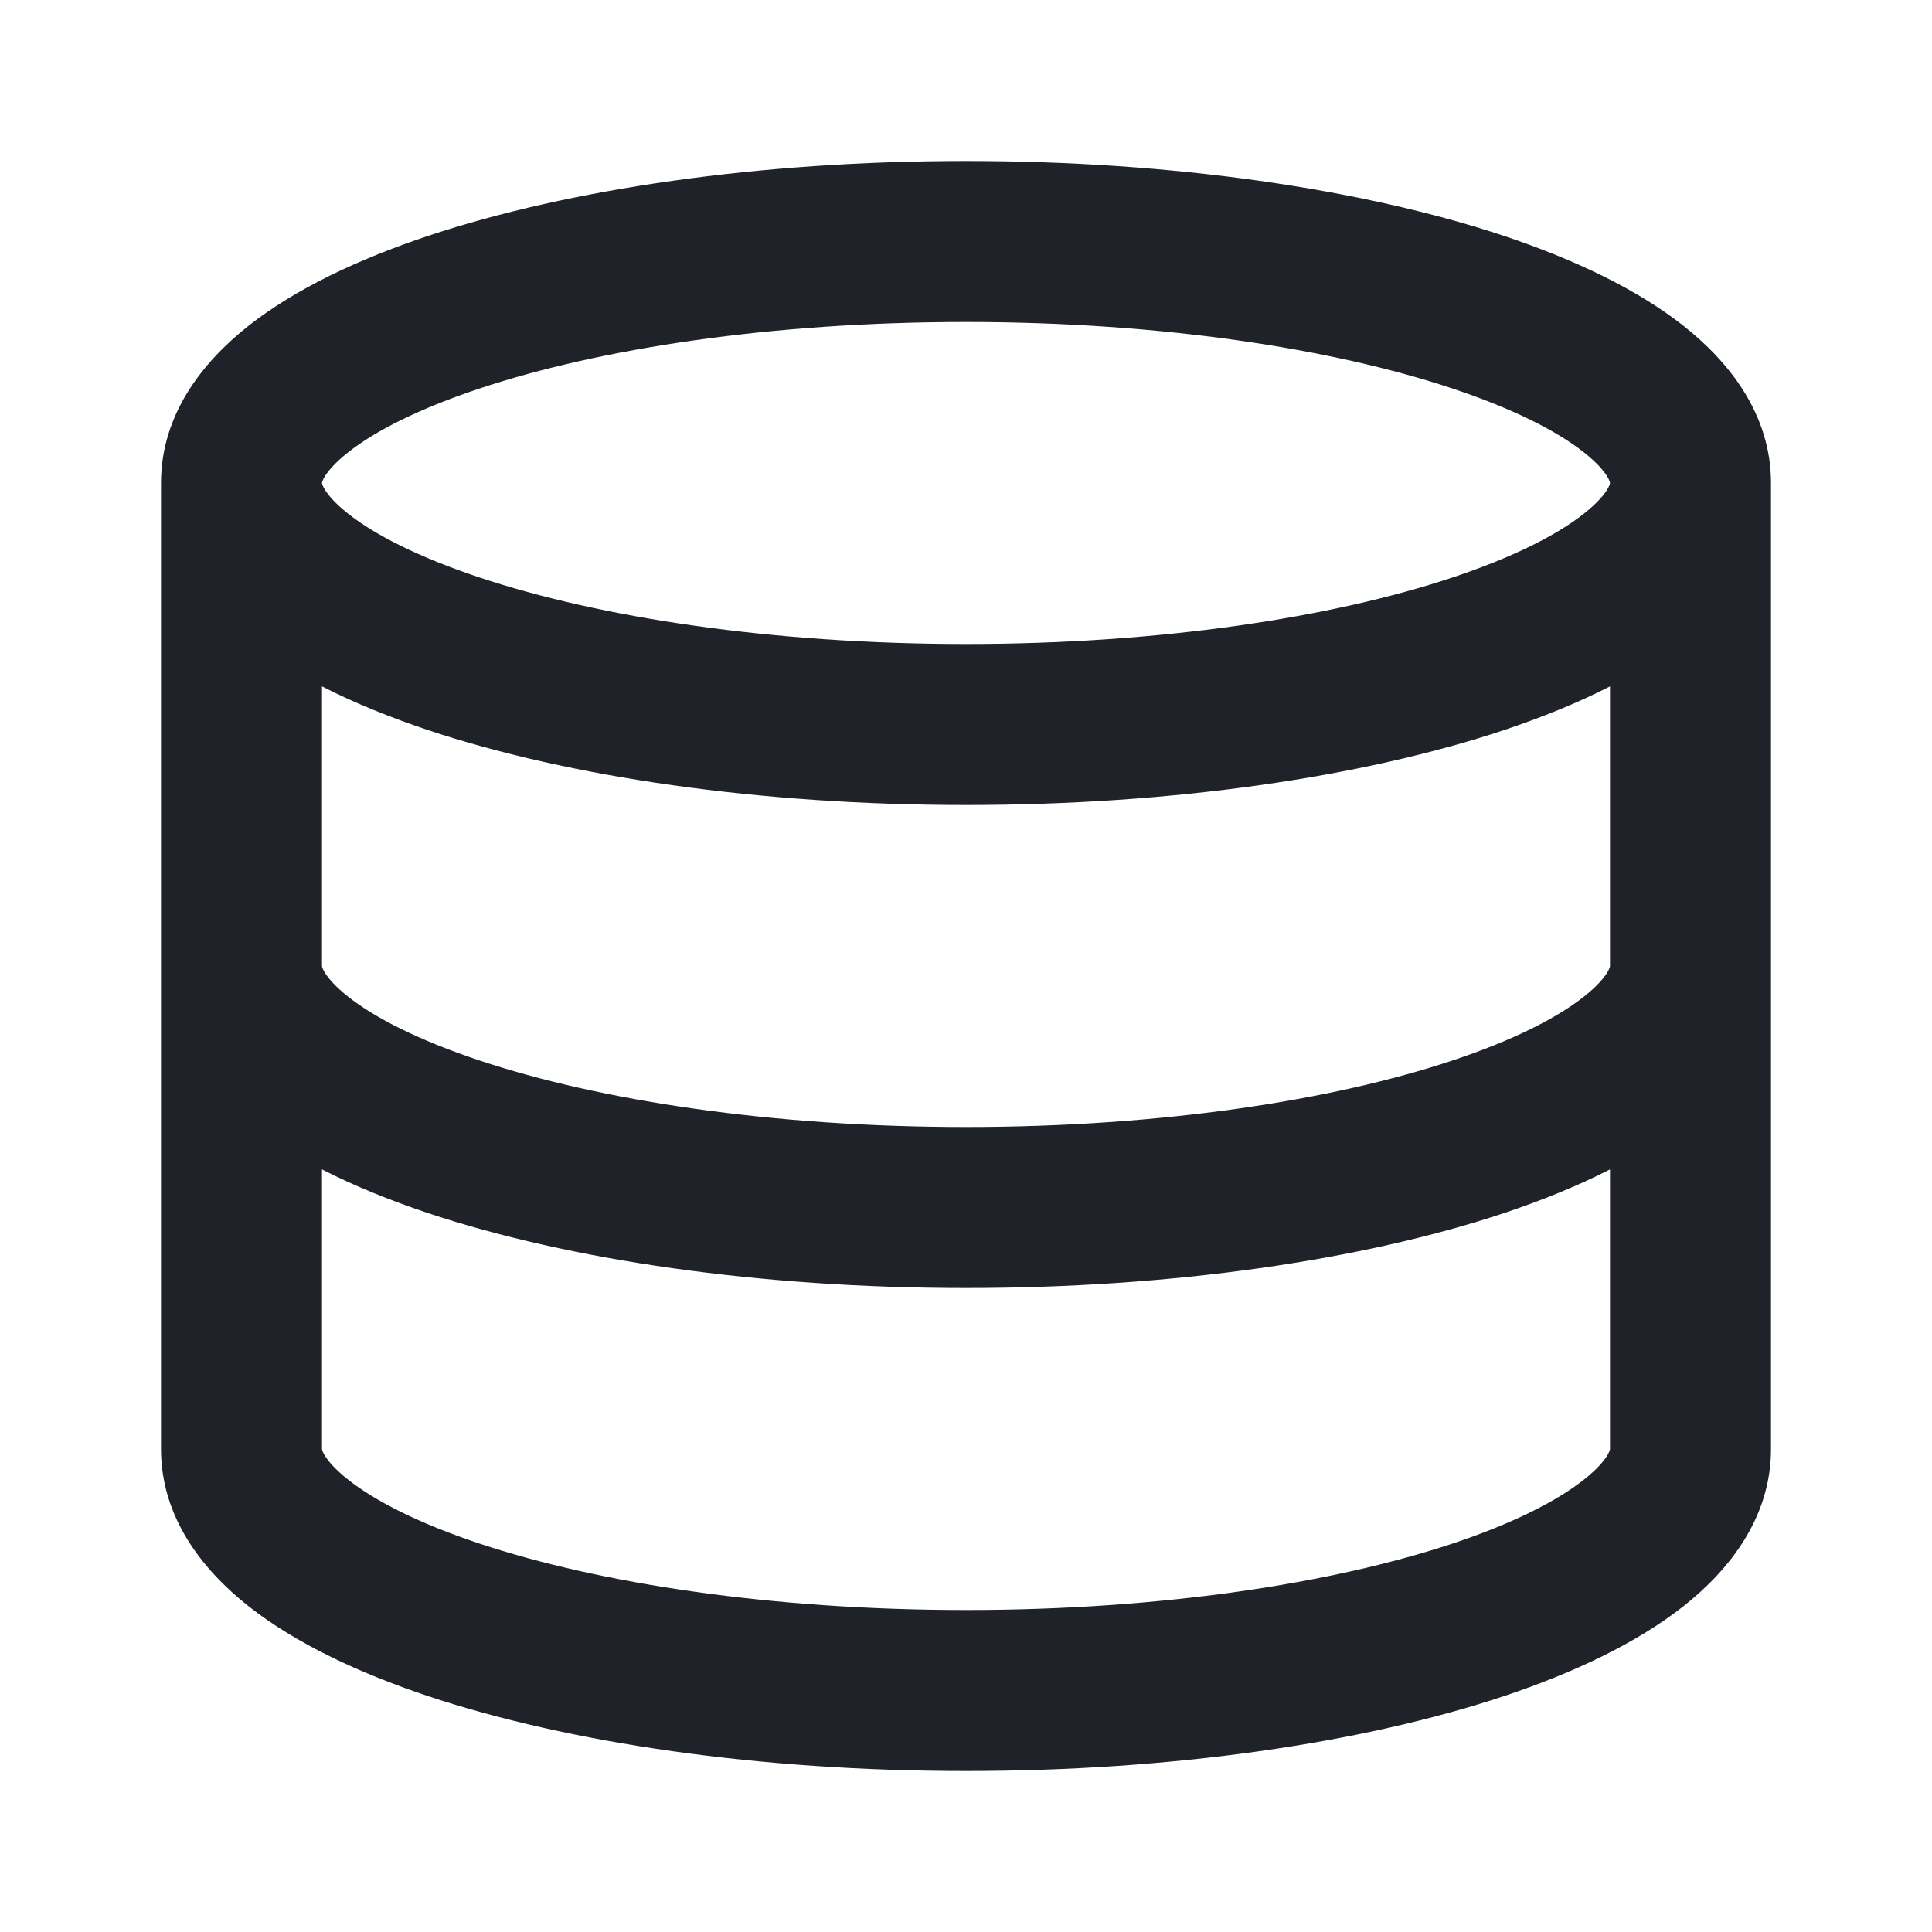 <svg width="18" height="18" viewBox="0 0 18 18" fill="none" xmlns="http://www.w3.org/2000/svg">
    <path fill-rule="evenodd" clip-rule="evenodd"
          d="M16.5 13.5C16.5 14.139 16.111 14.628 15.684 14.965C15.248 15.308 14.665 15.584 14.01 15.803C12.693 16.241 10.922 16.5 9 16.5C7.078 16.5 5.307 16.241 3.99 15.803C3.335 15.584 2.752 15.308 2.316 14.965C1.889 14.628 1.5 14.139 1.5 13.5V4.5C1.5 3.861 1.889 3.372 2.316 3.035C2.752 2.692 3.335 2.416 3.99 2.197C5.307 1.759 7.078 1.5 9 1.5C10.922 1.5 12.693 1.759 14.01 2.197C14.665 2.416 15.248 2.692 15.684 3.035C16.111 3.372 16.5 3.861 16.5 4.5V13.5ZM3 4.5C3 4.499 3 4.496 3.002 4.489C3.005 4.48 3.011 4.464 3.026 4.439C3.058 4.387 3.123 4.309 3.245 4.213C3.492 4.018 3.897 3.81 4.464 3.621C5.591 3.245 7.194 3 9 3C10.806 3 12.409 3.245 13.536 3.621C14.103 3.81 14.508 4.018 14.755 4.213C14.877 4.309 14.942 4.387 14.974 4.439C14.989 4.464 14.995 4.48 14.998 4.489C15 4.496 15 4.499 15 4.5C15 4.5 15 4.5 15 4.5C15 4.501 15 4.504 14.998 4.511C14.995 4.52 14.989 4.536 14.974 4.561C14.942 4.613 14.877 4.691 14.755 4.787C14.508 4.982 14.103 5.19 13.536 5.379C12.409 5.755 10.806 6 9 6C7.194 6 5.591 5.755 4.464 5.379C3.897 5.19 3.492 4.982 3.245 4.787C3.123 4.691 3.058 4.613 3.026 4.561C3.011 4.536 3.005 4.52 3.002 4.511C3 4.504 3 4.501 3 4.5ZM15 6.395C14.699 6.549 14.365 6.684 14.01 6.803C12.693 7.241 10.922 7.5 9 7.5C7.078 7.5 5.307 7.241 3.99 6.803C3.635 6.684 3.301 6.549 3 6.395V9C3 9.001 3 9.004 3.002 9.011C3.005 9.02 3.011 9.036 3.026 9.061C3.058 9.113 3.123 9.191 3.245 9.287C3.492 9.482 3.897 9.69 4.464 9.879C5.591 10.255 7.194 10.5 9 10.5C10.806 10.5 12.409 10.255 13.536 9.879C14.103 9.69 14.508 9.482 14.755 9.287C14.877 9.191 14.942 9.113 14.974 9.061C14.989 9.036 14.995 9.02 14.998 9.011C15 9.004 15 9.001 15 9C15 9 15 9 15 9V6.395ZM15 10.895C14.699 11.049 14.365 11.184 14.01 11.303C12.693 11.741 10.922 12 9 12C7.078 12 5.307 11.741 3.99 11.303C3.635 11.184 3.301 11.049 3 10.895V13.5C3 13.501 3 13.504 3.002 13.511C3.005 13.52 3.011 13.536 3.026 13.561C3.058 13.613 3.123 13.691 3.245 13.787C3.492 13.982 3.897 14.191 4.464 14.38C5.591 14.755 7.194 15 9 15C10.806 15 12.409 14.755 13.536 14.38C14.103 14.191 14.508 13.982 14.755 13.787C14.877 13.691 14.942 13.613 14.974 13.561C14.989 13.536 14.995 13.52 14.998 13.511C15 13.504 15 13.501 15 13.5V10.895Z"
          fill="#1F2329"/>
</svg>

